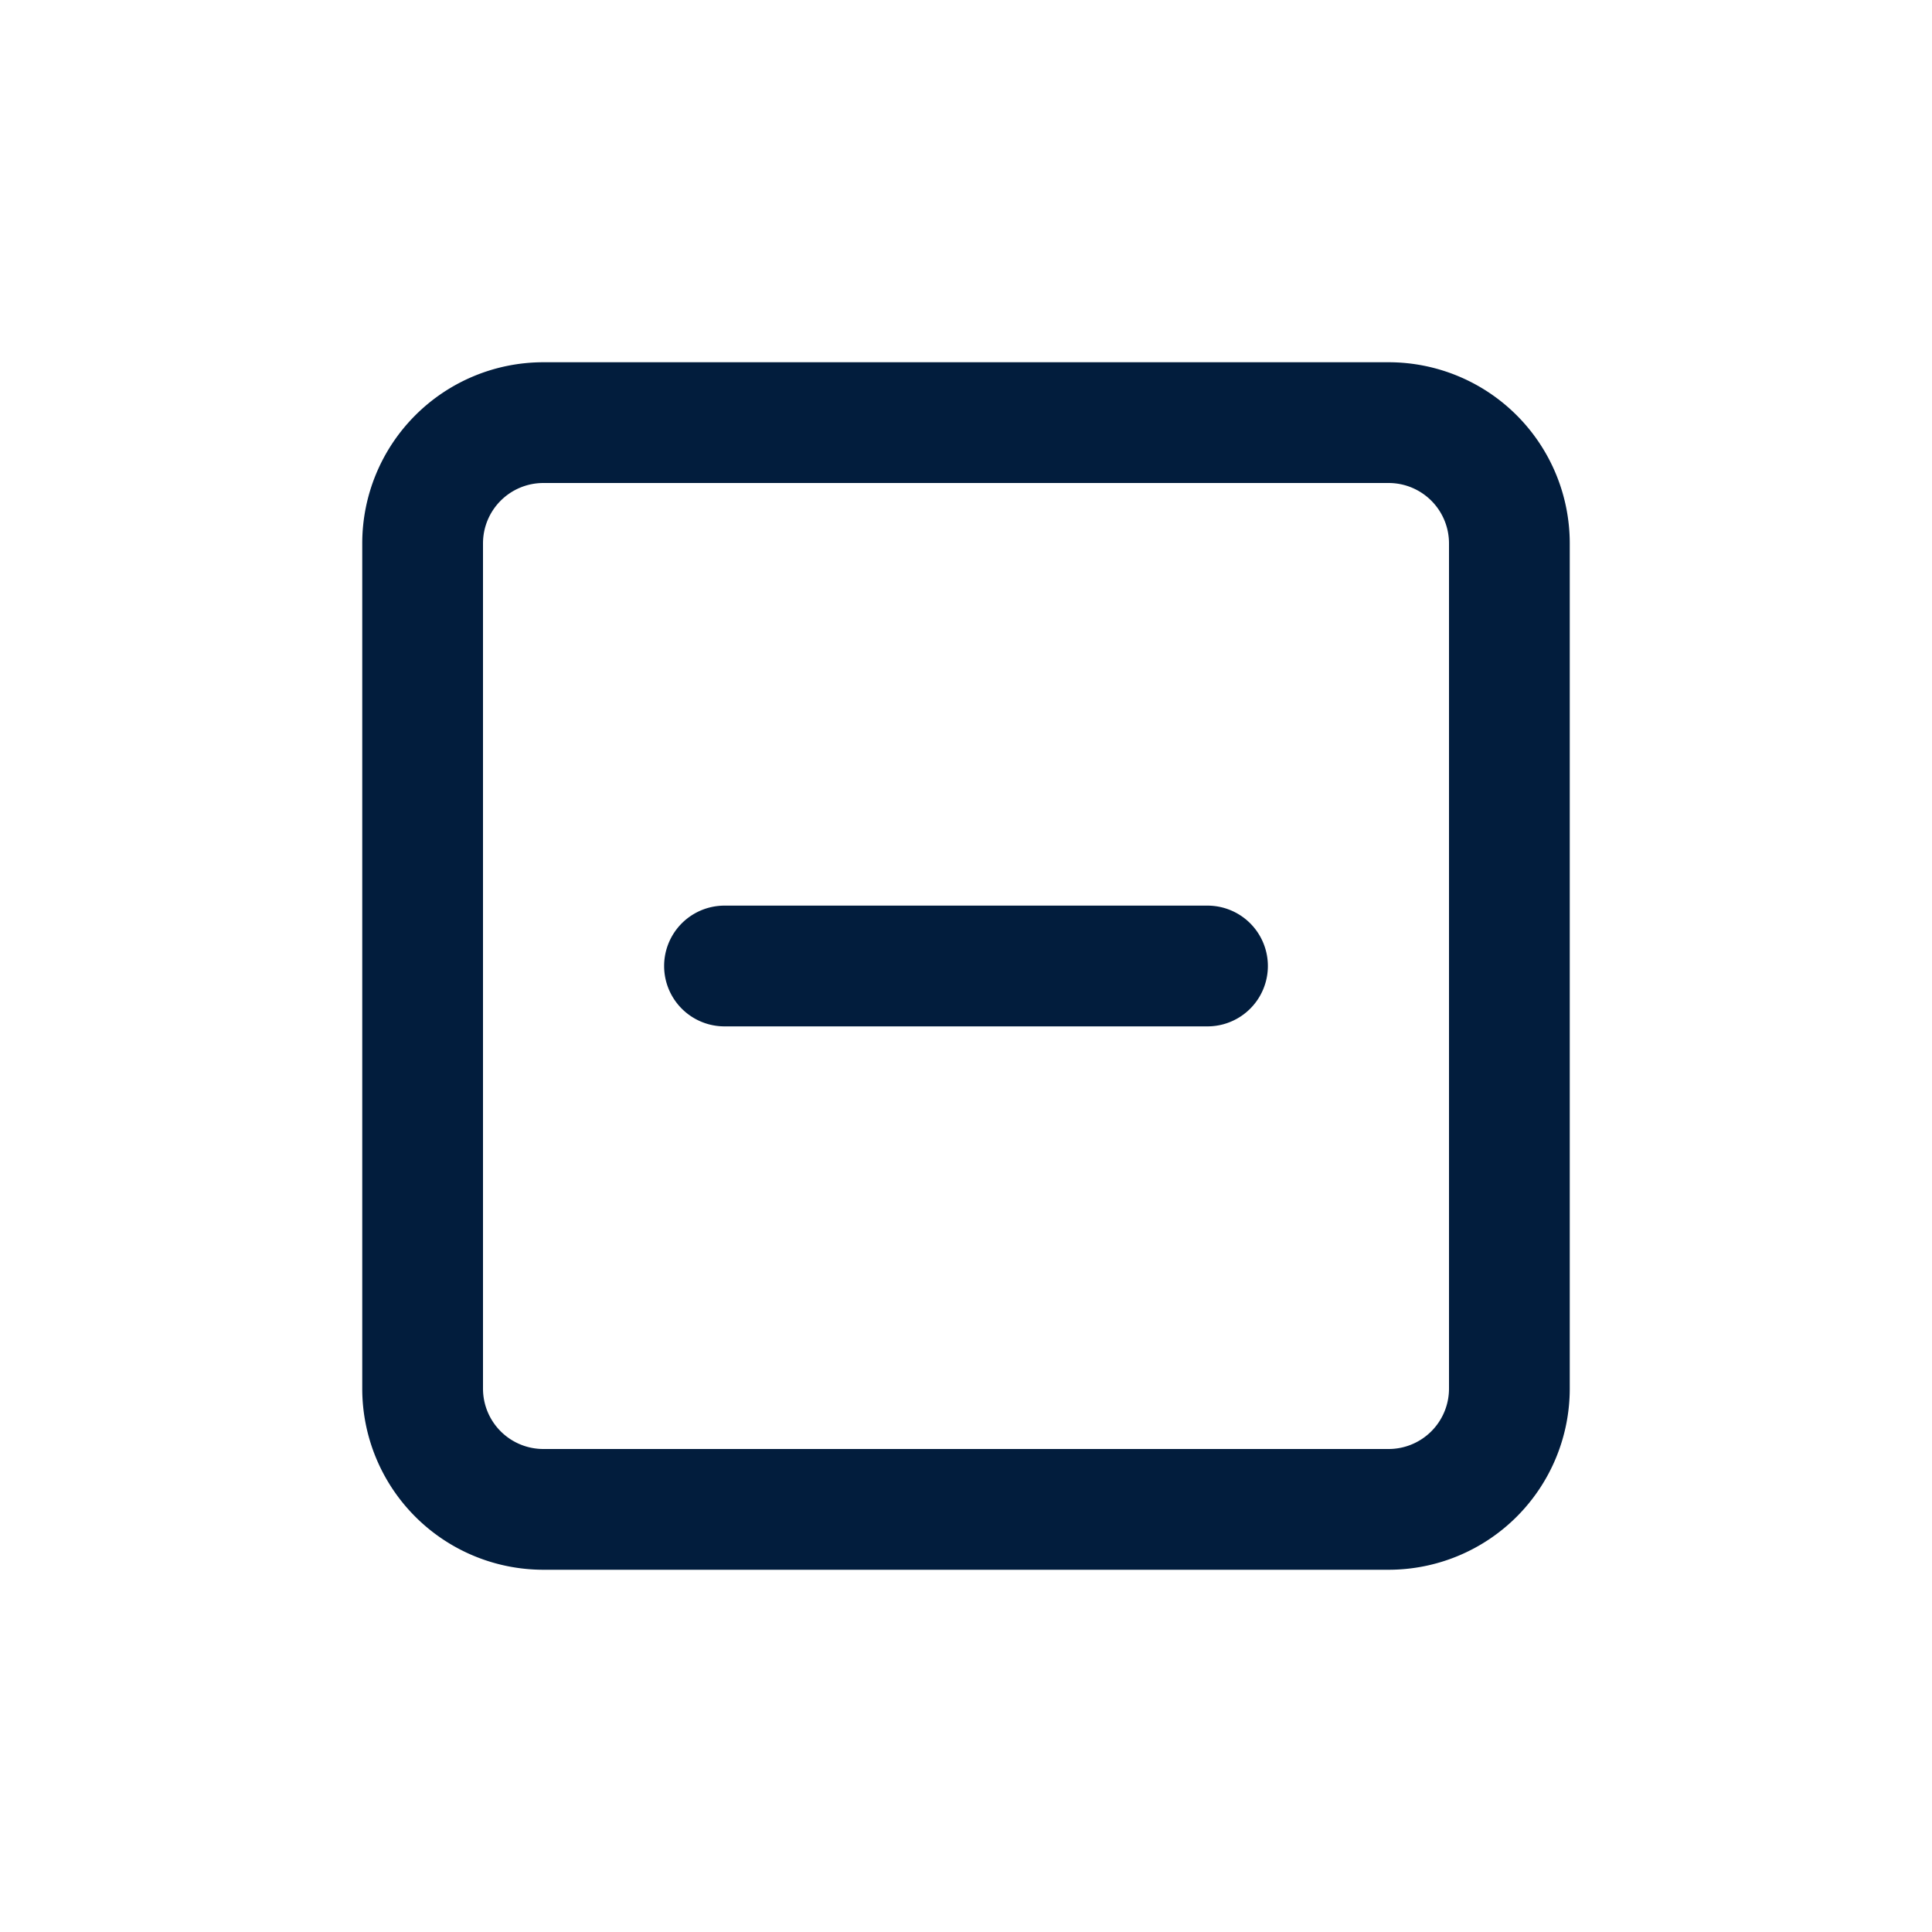 <svg id="Deselect" xmlns="http://www.w3.org/2000/svg" width="24" height="24" viewBox="0 0 24 24">
  <rect id="Shape" width="24" height="24" fill="#021d3d" opacity="0"/>
  <path id="Bulkedit_select_all" data-name="Bulkedit select all" d="M14.75,2H4.25A2.25,2.25,0,0,0,2,4.25v10.5A2.25,2.25,0,0,0,4.25,17h10.5A2.25,2.25,0,0,0,17,14.75V4.25A2.25,2.25,0,0,0,14.75,2Zm.75,12.75a.75.75,0,0,1-.75.75H4.25a.75.75,0,0,1-.75-.75V4.25a.75.75,0,0,1,.75-.75h10.5a.75.75,0,0,1,.75.75Zm-3-6h-6a.75.75,0,0,0,0,1.5h6a.75.75,0,0,0,0-1.5Z" transform="translate(2.5 2.5)" fill="#021d3d"/>
</svg>
